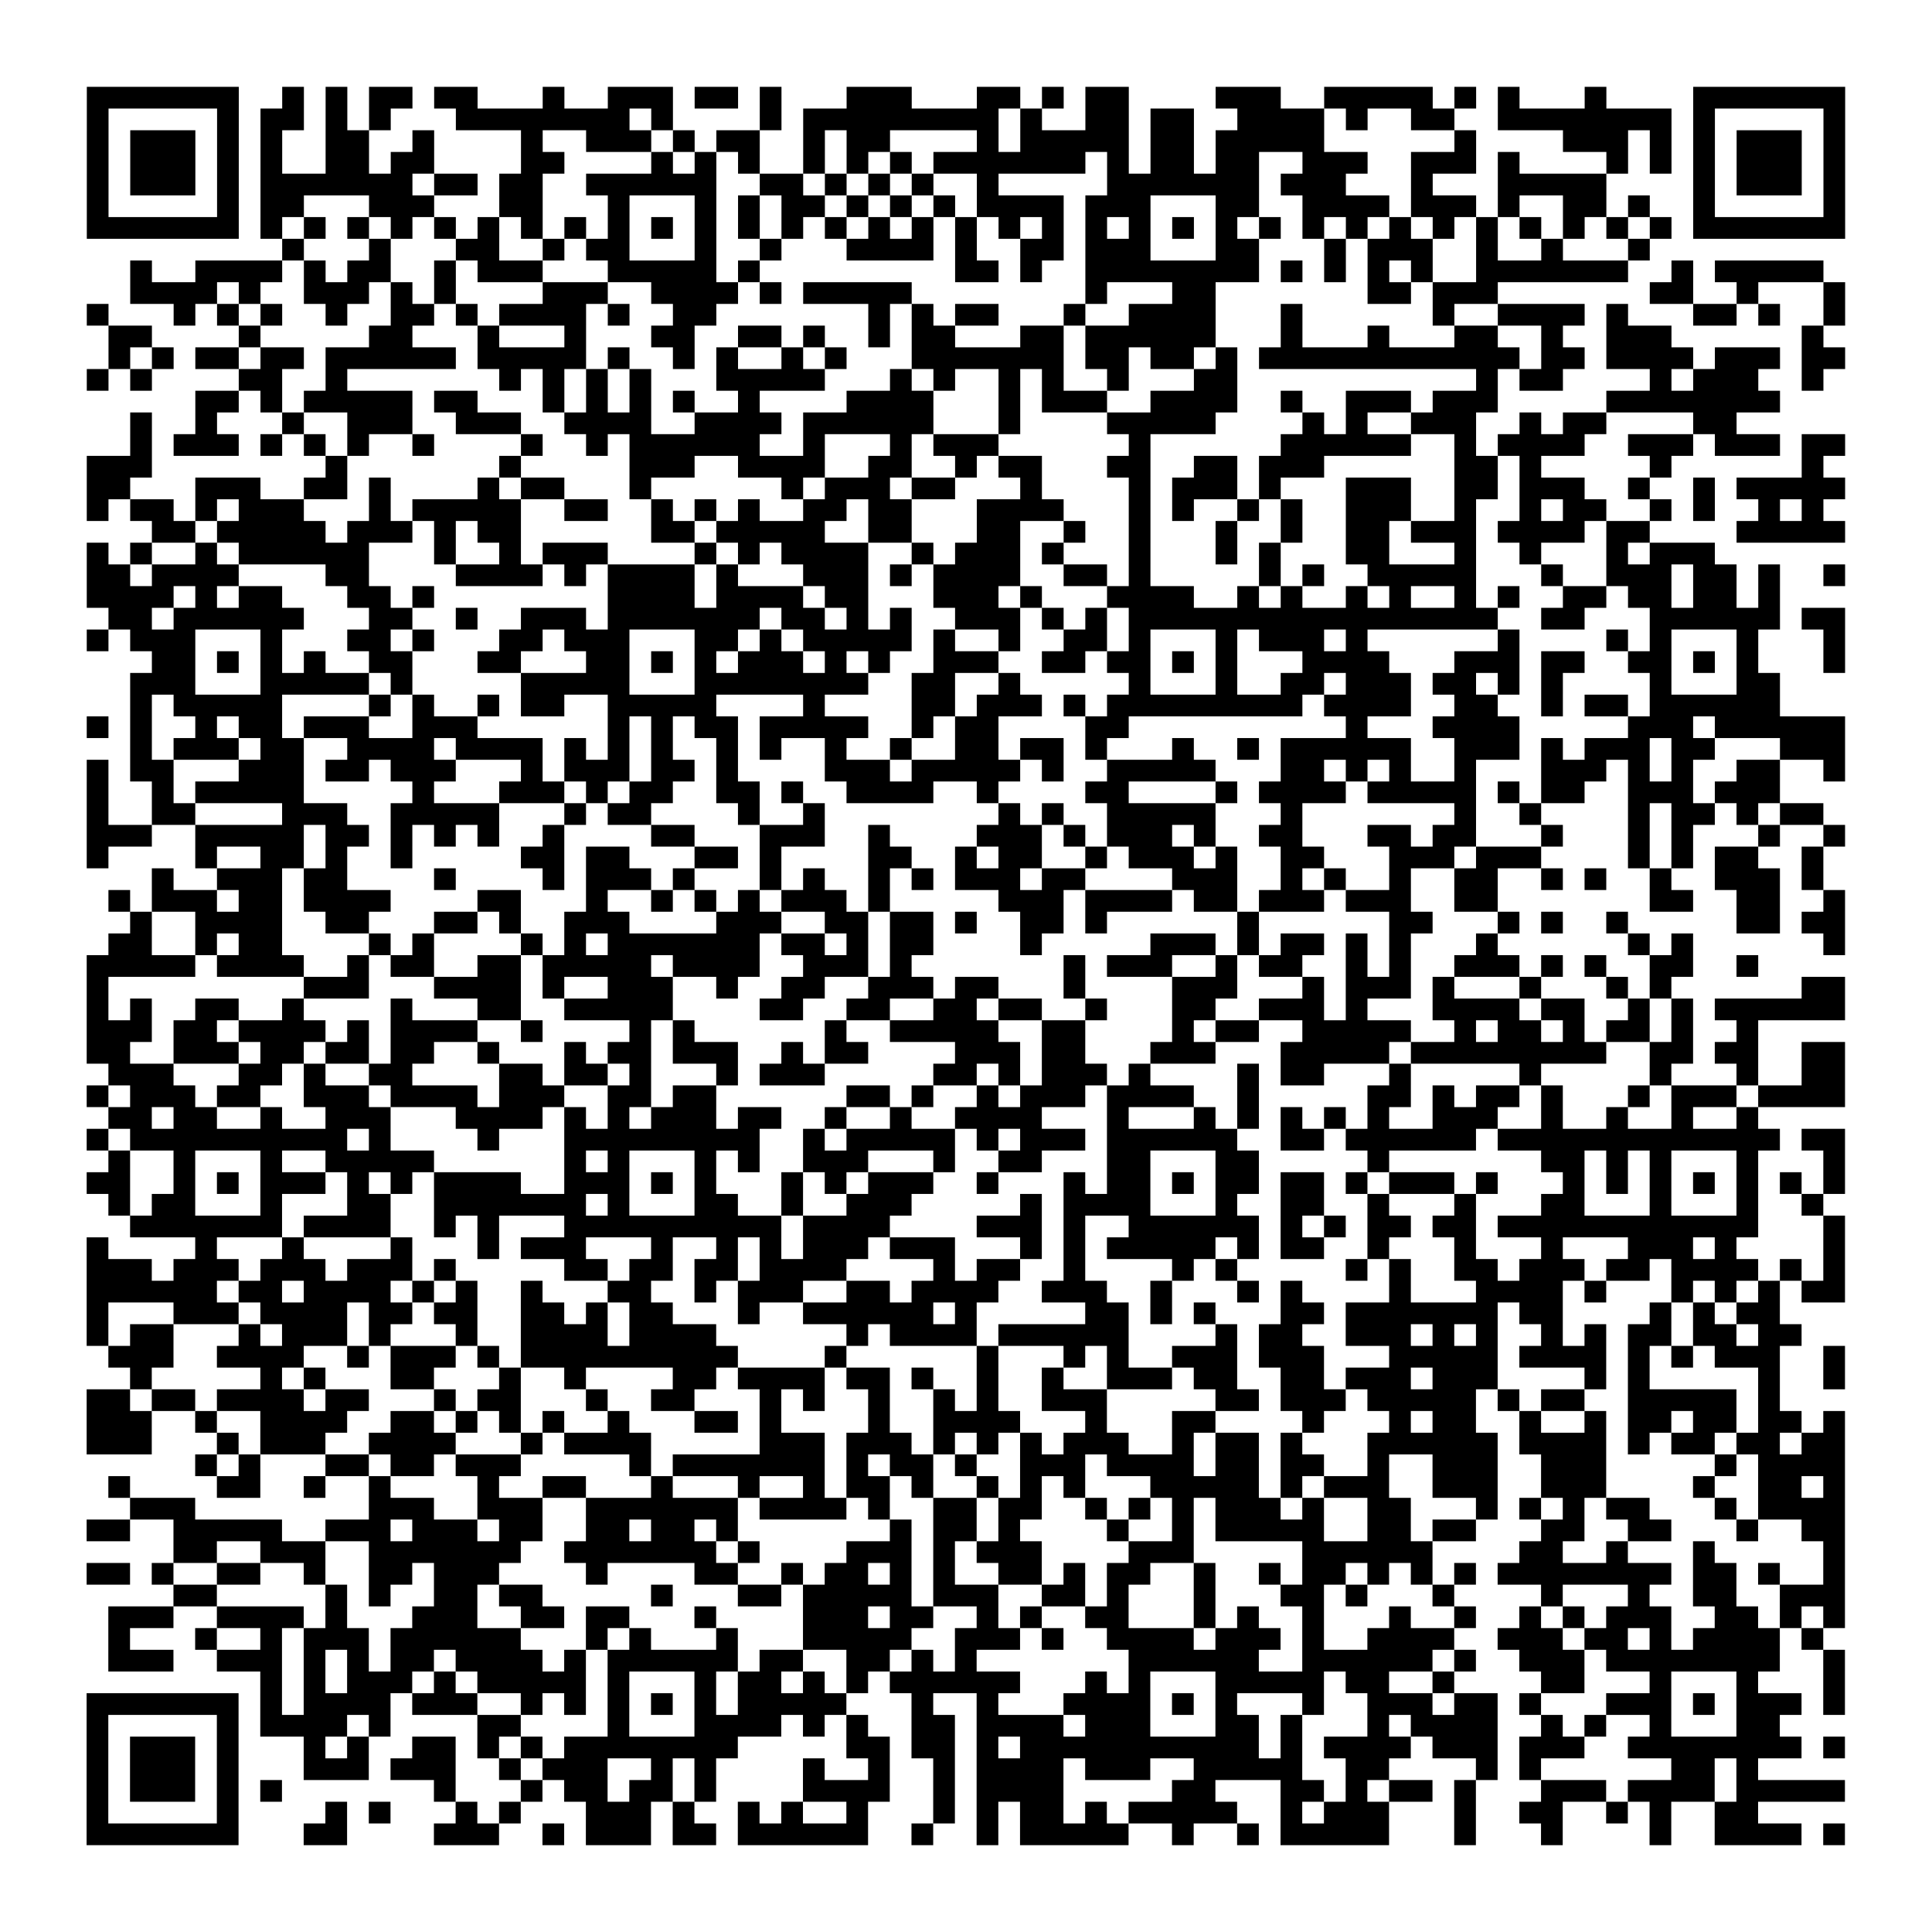 <?xml version="1.0" encoding="UTF-8"?>
<svg xmlns="http://www.w3.org/2000/svg" height="178" width="178" class="pyqrcode"><path transform="scale(2)" stroke="#000" class="pyqrline" d="M4 4.5h7m2 0h1m1 0h1m1 0h2m1 0h2m3 0h1m2 0h3m1 0h2m1 0h1m3 0h3m3 0h2m1 0h1m1 0h2m4 0h3m2 0h5m1 0h1m1 0h1m3 0h1m4 0h7m-81 1h1m5 0h1m1 0h2m1 0h1m1 0h1m3 0h8m1 0h1m4 0h1m1 0h9m1 0h1m2 0h2m1 0h2m2 0h4m1 0h1m2 0h2m2 0h8m1 0h1m5 0h1m-81 1h1m1 0h3m1 0h1m1 0h1m2 0h2m2 0h1m4 0h1m2 0h3m1 0h1m1 0h2m2 0h1m1 0h2m4 0h1m1 0h5m1 0h2m1 0h5m6 0h1m4 0h3m1 0h1m1 0h1m1 0h3m1 0h1m-81 1h1m1 0h3m1 0h1m1 0h1m2 0h2m1 0h2m4 0h2m4 0h1m1 0h1m1 0h1m2 0h1m1 0h1m1 0h1m1 0h7m1 0h1m1 0h2m1 0h2m2 0h3m2 0h3m1 0h1m4 0h1m1 0h1m1 0h1m1 0h3m1 0h1m-81 1h1m1 0h3m1 0h1m1 0h7m1 0h2m1 0h2m2 0h6m2 0h2m1 0h1m1 0h1m1 0h1m2 0h1m5 0h7m1 0h3m3 0h1m3 0h5m4 0h1m1 0h3m1 0h1m-81 1h1m5 0h1m1 0h2m3 0h3m3 0h2m3 0h1m3 0h1m1 0h1m1 0h2m1 0h1m1 0h1m1 0h1m1 0h4m1 0h3m3 0h2m2 0h4m1 0h3m1 0h1m2 0h2m1 0h1m2 0h1m5 0h1m-81 1h7m1 0h1m1 0h1m1 0h1m1 0h1m1 0h1m1 0h1m1 0h1m1 0h1m1 0h1m1 0h1m1 0h1m1 0h1m1 0h1m1 0h1m1 0h1m1 0h1m1 0h1m1 0h1m1 0h1m1 0h1m1 0h1m1 0h1m1 0h1m1 0h1m1 0h1m1 0h1m1 0h1m1 0h1m1 0h1m1 0h1m1 0h1m1 0h1m1 0h1m1 0h7m-72 1h1m3 0h1m3 0h2m2 0h1m1 0h2m3 0h1m2 0h1m3 0h4m1 0h1m2 0h2m1 0h3m3 0h2m3 0h1m1 0h3m2 0h1m2 0h1m3 0h1m-70 1h1m2 0h4m1 0h1m1 0h2m2 0h1m1 0h3m3 0h5m1 0h1m9 0h2m1 0h1m2 0h8m1 0h1m1 0h1m1 0h1m1 0h1m2 0h7m2 0h1m1 0h5m-78 1h4m1 0h1m2 0h3m1 0h1m1 0h1m4 0h3m2 0h4m1 0h1m1 0h5m8 0h1m3 0h2m7 0h2m1 0h3m7 0h2m2 0h1m3 0h1m-81 1h1m3 0h1m1 0h1m1 0h1m2 0h1m2 0h2m1 0h1m1 0h4m1 0h1m2 0h2m7 0h1m1 0h1m1 0h2m3 0h1m2 0h4m3 0h1m6 0h1m2 0h4m1 0h1m3 0h2m1 0h1m2 0h1m-80 1h2m4 0h1m5 0h2m3 0h1m3 0h1m3 0h2m2 0h2m1 0h1m2 0h1m1 0h2m3 0h2m1 0h6m3 0h1m3 0h1m3 0h2m2 0h1m2 0h3m6 0h1m-79 1h1m1 0h1m1 0h2m1 0h2m1 0h6m1 0h5m1 0h1m2 0h1m1 0h1m2 0h1m1 0h1m3 0h7m1 0h2m1 0h2m1 0h1m1 0h12m1 0h2m1 0h4m1 0h3m1 0h2m-81 1h1m1 0h1m4 0h2m2 0h1m7 0h1m1 0h1m1 0h1m1 0h1m3 0h5m3 0h1m1 0h1m2 0h1m1 0h1m2 0h1m3 0h2m11 0h1m1 0h2m4 0h1m1 0h3m2 0h1m-75 1h2m1 0h1m1 0h5m1 0h2m3 0h1m1 0h1m1 0h1m1 0h1m2 0h1m4 0h4m3 0h1m1 0h3m2 0h4m2 0h1m2 0h3m1 0h3m5 0h8m-76 1h1m2 0h1m3 0h1m2 0h3m2 0h3m2 0h4m2 0h4m1 0h6m3 0h1m4 0h5m4 0h1m1 0h1m2 0h3m2 0h1m1 0h2m4 0h2m-74 1h1m1 0h3m1 0h1m1 0h1m1 0h1m2 0h1m4 0h1m2 0h1m1 0h6m2 0h1m3 0h1m1 0h3m6 0h1m6 0h6m2 0h1m1 0h4m2 0h3m1 0h3m1 0h2m-81 1h3m8 0h1m7 0h1m5 0h3m2 0h4m2 0h2m2 0h1m1 0h2m3 0h2m2 0h2m1 0h3m6 0h2m1 0h1m5 0h1m6 0h1m-80 1h2m3 0h3m2 0h2m1 0h1m4 0h1m1 0h2m3 0h1m6 0h1m1 0h3m1 0h2m3 0h1m4 0h1m1 0h3m1 0h1m3 0h3m2 0h2m1 0h3m2 0h1m2 0h1m1 0h5m-81 1h1m1 0h2m1 0h1m1 0h3m3 0h1m1 0h5m2 0h2m2 0h1m1 0h1m1 0h1m2 0h2m1 0h2m3 0h4m3 0h1m1 0h1m2 0h1m1 0h1m2 0h3m2 0h1m2 0h1m1 0h2m2 0h1m1 0h1m2 0h1m1 0h1m-77 1h2m1 0h5m1 0h3m1 0h1m1 0h2m6 0h2m1 0h5m2 0h2m3 0h2m2 0h1m2 0h1m3 0h1m2 0h1m2 0h2m1 0h3m1 0h4m1 0h2m4 0h5m-81 1h1m1 0h1m2 0h1m1 0h6m3 0h1m2 0h1m1 0h3m4 0h1m1 0h1m1 0h4m2 0h1m1 0h3m1 0h1m3 0h1m3 0h1m1 0h1m3 0h2m3 0h1m2 0h1m3 0h1m1 0h3m-75 1h2m1 0h4m4 0h2m4 0h4m1 0h1m1 0h4m1 0h1m3 0h3m1 0h1m1 0h4m2 0h2m1 0h1m5 0h1m1 0h1m2 0h5m3 0h1m2 0h3m1 0h2m1 0h1m2 0h1m-81 1h4m1 0h1m1 0h2m3 0h2m1 0h1m8 0h4m1 0h4m1 0h2m3 0h3m1 0h1m3 0h4m2 0h1m1 0h1m2 0h1m1 0h1m2 0h1m1 0h1m2 0h2m1 0h2m1 0h2m1 0h1m-77 1h2m1 0h6m3 0h2m2 0h1m2 0h3m1 0h7m1 0h2m1 0h1m1 0h1m2 0h3m1 0h1m1 0h1m1 0h17m2 0h2m3 0h6m1 0h2m-81 1h1m1 0h3m3 0h1m3 0h2m1 0h1m3 0h2m1 0h3m3 0h2m1 0h1m1 0h5m1 0h1m2 0h1m2 0h2m1 0h1m3 0h1m1 0h3m1 0h1m6 0h1m4 0h1m1 0h1m3 0h1m3 0h1m-78 1h2m1 0h1m1 0h1m1 0h1m2 0h2m3 0h2m3 0h2m1 0h1m1 0h1m1 0h3m1 0h1m1 0h1m2 0h3m2 0h2m1 0h2m1 0h1m1 0h1m3 0h4m3 0h3m1 0h2m2 0h2m1 0h1m1 0h1m3 0h1m-79 1h3m3 0h5m1 0h1m5 0h5m3 0h8m2 0h2m2 0h1m5 0h1m3 0h1m2 0h2m1 0h3m1 0h2m1 0h1m1 0h1m4 0h1m3 0h2m-76 1h1m1 0h5m4 0h1m1 0h1m2 0h1m1 0h2m2 0h5m4 0h1m4 0h2m1 0h3m1 0h1m1 0h9m1 0h4m2 0h2m2 0h1m1 0h2m1 0h6m-78 1h1m1 0h1m2 0h1m1 0h2m1 0h3m2 0h3m6 0h1m1 0h1m1 0h2m1 0h5m2 0h1m1 0h2m4 0h2m10 0h1m3 0h4m5 0h3m1 0h6m-79 1h1m1 0h3m1 0h2m2 0h4m1 0h4m1 0h1m1 0h1m1 0h1m2 0h1m1 0h1m2 0h1m2 0h1m2 0h2m1 0h2m1 0h1m3 0h1m2 0h1m1 0h6m2 0h3m1 0h1m1 0h3m1 0h2m3 0h3m-81 1h1m1 0h2m3 0h3m1 0h2m1 0h3m3 0h1m1 0h3m1 0h2m1 0h1m4 0h3m1 0h5m1 0h1m2 0h5m3 0h2m1 0h1m1 0h1m2 0h1m3 0h3m1 0h1m1 0h1m2 0h2m2 0h1m-81 1h1m2 0h1m1 0h5m5 0h1m3 0h3m1 0h1m1 0h2m2 0h2m1 0h1m2 0h4m2 0h1m4 0h2m4 0h1m1 0h4m1 0h5m1 0h1m1 0h2m2 0h3m1 0h3m-78 1h1m2 0h2m4 0h3m2 0h5m3 0h1m1 0h2m4 0h1m2 0h1m8 0h1m1 0h1m2 0h5m3 0h1m7 0h1m2 0h1m4 0h1m1 0h2m1 0h1m1 0h2m-80 1h3m2 0h5m1 0h2m1 0h1m1 0h1m1 0h1m2 0h1m4 0h2m3 0h3m2 0h1m4 0h3m1 0h1m1 0h3m1 0h1m2 0h2m3 0h2m1 0h2m3 0h1m3 0h1m1 0h1m3 0h1m2 0h1m-81 1h1m4 0h1m2 0h2m1 0h1m2 0h1m5 0h2m1 0h2m3 0h2m1 0h1m4 0h2m2 0h1m1 0h2m2 0h1m1 0h3m1 0h1m2 0h2m3 0h3m1 0h3m4 0h1m1 0h1m1 0h2m2 0h1m-77 1h1m2 0h3m1 0h2m4 0h1m4 0h1m1 0h3m1 0h1m3 0h1m1 0h1m2 0h1m1 0h1m1 0h3m1 0h2m4 0h3m2 0h1m1 0h1m2 0h1m2 0h2m2 0h1m1 0h1m2 0h1m2 0h3m1 0h1m-79 1h1m1 0h3m1 0h2m1 0h4m4 0h2m3 0h1m2 0h1m1 0h1m1 0h1m1 0h3m1 0h1m5 0h3m1 0h4m1 0h2m1 0h3m1 0h3m2 0h2m7 0h2m2 0h2m2 0h1m-79 1h1m2 0h4m2 0h2m3 0h2m1 0h1m2 0h3m4 0h3m2 0h2m1 0h2m1 0h1m2 0h2m1 0h1m6 0h1m6 0h2m3 0h1m1 0h1m2 0h1m5 0h2m1 0h2m-80 1h2m2 0h1m1 0h2m4 0h1m1 0h1m4 0h1m1 0h1m1 0h7m1 0h2m1 0h1m1 0h2m4 0h1m5 0h3m1 0h1m1 0h2m1 0h1m1 0h1m3 0h1m6 0h1m1 0h1m6 0h1m-81 1h5m1 0h4m2 0h1m1 0h2m2 0h2m1 0h5m1 0h4m2 0h3m1 0h1m7 0h1m1 0h3m2 0h1m1 0h2m2 0h1m1 0h1m2 0h3m1 0h1m1 0h1m2 0h2m2 0h1m-77 1h1m9 0h3m3 0h4m1 0h1m2 0h3m2 0h1m2 0h2m2 0h3m1 0h2m3 0h1m4 0h3m3 0h1m1 0h3m1 0h1m3 0h1m3 0h1m1 0h1m6 0h2m-81 1h1m1 0h1m2 0h2m2 0h1m4 0h1m3 0h2m2 0h5m4 0h2m2 0h2m2 0h2m1 0h2m2 0h1m3 0h2m2 0h3m1 0h1m3 0h4m1 0h2m2 0h1m1 0h1m1 0h6m-81 1h3m1 0h2m1 0h4m1 0h1m1 0h4m2 0h1m4 0h1m1 0h1m6 0h1m2 0h5m2 0h2m4 0h1m1 0h2m2 0h5m2 0h1m1 0h2m1 0h1m1 0h2m1 0h1m2 0h1m-77 1h2m2 0h3m1 0h2m1 0h2m1 0h2m2 0h1m3 0h1m1 0h2m1 0h3m2 0h1m1 0h2m4 0h3m1 0h2m3 0h3m3 0h5m1 0h9m2 0h2m1 0h2m2 0h2m-80 1h3m3 0h2m1 0h1m2 0h2m4 0h2m1 0h2m1 0h1m3 0h1m1 0h3m5 0h2m1 0h1m1 0h3m1 0h1m4 0h1m1 0h2m3 0h1m5 0h1m5 0h1m3 0h1m2 0h2m-81 1h1m1 0h3m1 0h2m2 0h3m1 0h4m1 0h3m2 0h2m1 0h2m6 0h2m1 0h1m2 0h1m1 0h3m1 0h4m2 0h1m5 0h2m1 0h1m1 0h2m1 0h1m3 0h1m1 0h3m1 0h4m-80 1h2m1 0h2m2 0h1m2 0h3m3 0h4m1 0h1m1 0h1m1 0h3m1 0h2m2 0h1m2 0h1m2 0h4m3 0h1m3 0h1m1 0h1m1 0h1m1 0h1m1 0h1m2 0h3m2 0h1m2 0h1m2 0h1m2 0h1m-77 1h1m1 0h10m1 0h1m4 0h1m3 0h9m2 0h1m1 0h5m1 0h1m1 0h3m1 0h6m2 0h2m1 0h6m1 0h13m1 0h2m-80 1h1m2 0h1m3 0h1m2 0h5m6 0h1m1 0h1m3 0h1m1 0h1m2 0h3m3 0h1m2 0h2m3 0h2m3 0h2m5 0h1m7 0h2m1 0h1m1 0h1m3 0h1m3 0h1m-81 1h2m2 0h1m1 0h1m1 0h3m1 0h1m1 0h1m1 0h4m2 0h3m1 0h1m1 0h1m3 0h1m1 0h1m1 0h3m2 0h1m3 0h1m1 0h2m1 0h1m1 0h2m1 0h2m1 0h1m1 0h3m1 0h1m3 0h1m1 0h1m1 0h1m1 0h1m1 0h1m1 0h1m1 0h1m-80 1h1m1 0h2m3 0h1m3 0h2m2 0h7m1 0h1m3 0h2m2 0h1m2 0h3m5 0h1m1 0h4m3 0h1m2 0h2m2 0h1m3 0h1m3 0h2m3 0h1m3 0h1m2 0h1m-78 1h7m1 0h4m2 0h1m1 0h1m3 0h10m1 0h4m4 0h3m1 0h1m2 0h6m1 0h1m1 0h1m1 0h2m1 0h2m1 0h12m3 0h1m-81 1h1m4 0h1m3 0h1m4 0h1m3 0h1m1 0h3m3 0h1m2 0h1m1 0h1m1 0h3m1 0h3m3 0h1m1 0h1m1 0h5m1 0h1m1 0h2m2 0h1m3 0h1m3 0h1m3 0h3m1 0h1m4 0h1m-81 1h3m1 0h3m1 0h3m1 0h3m1 0h1m5 0h2m1 0h2m1 0h2m1 0h4m4 0h1m1 0h2m2 0h1m4 0h1m1 0h1m5 0h1m1 0h1m2 0h2m1 0h3m1 0h2m1 0h4m1 0h1m1 0h1m-81 1h6m1 0h2m1 0h4m1 0h1m1 0h1m2 0h1m3 0h2m2 0h1m1 0h3m2 0h2m1 0h4m2 0h3m2 0h1m3 0h1m1 0h1m4 0h1m3 0h4m1 0h1m3 0h1m1 0h1m1 0h1m1 0h2m-81 1h1m3 0h3m1 0h4m1 0h2m1 0h2m2 0h2m1 0h1m1 0h2m3 0h1m2 0h6m1 0h1m5 0h2m1 0h1m1 0h1m3 0h2m1 0h7m1 0h2m4 0h1m1 0h1m1 0h2m-78 1h1m1 0h2m3 0h1m1 0h3m1 0h1m3 0h1m2 0h4m1 0h4m6 0h1m1 0h4m1 0h6m4 0h1m1 0h2m2 0h3m1 0h1m1 0h1m2 0h1m1 0h1m1 0h2m1 0h2m1 0h2m-78 1h3m2 0h4m2 0h1m1 0h3m1 0h1m1 0h10m4 0h1m6 0h1m3 0h1m1 0h1m2 0h3m1 0h3m3 0h5m1 0h4m1 0h1m1 0h1m1 0h3m2 0h1m-79 1h1m5 0h1m1 0h1m3 0h2m3 0h1m2 0h1m4 0h2m1 0h4m1 0h2m1 0h1m2 0h1m2 0h1m2 0h3m1 0h2m2 0h2m1 0h3m1 0h3m4 0h1m1 0h1m5 0h1m2 0h1m-81 1h2m1 0h2m1 0h4m1 0h2m3 0h1m1 0h2m3 0h1m2 0h2m3 0h1m1 0h1m2 0h1m2 0h1m1 0h1m2 0h3m5 0h2m1 0h3m1 0h5m1 0h1m1 0h2m2 0h5m1 0h1m-78 1h3m2 0h1m2 0h4m2 0h2m1 0h1m1 0h1m1 0h1m2 0h1m3 0h2m1 0h1m4 0h1m2 0h4m3 0h1m3 0h2m4 0h1m3 0h1m1 0h2m2 0h1m2 0h1m1 0h2m1 0h2m1 0h2m1 0h1m-81 1h3m3 0h1m1 0h3m2 0h4m3 0h1m1 0h4m5 0h3m1 0h3m1 0h1m1 0h1m1 0h1m1 0h3m2 0h1m1 0h2m1 0h1m3 0h6m1 0h4m1 0h1m1 0h2m1 0h2m1 0h2m-76 1h1m1 0h1m3 0h2m1 0h2m1 0h3m5 0h1m1 0h7m1 0h1m1 0h2m1 0h1m2 0h3m1 0h4m1 0h2m1 0h2m2 0h1m2 0h3m2 0h3m5 0h1m1 0h4m-80 1h1m4 0h2m2 0h1m2 0h1m4 0h1m2 0h2m3 0h1m3 0h1m2 0h1m1 0h2m1 0h1m2 0h1m1 0h1m1 0h1m3 0h5m1 0h1m1 0h3m2 0h3m2 0h3m4 0h1m2 0h2m1 0h1m-79 1h3m8 0h3m2 0h3m2 0h7m1 0h4m1 0h1m2 0h2m1 0h2m2 0h1m1 0h1m1 0h1m1 0h3m1 0h1m2 0h2m3 0h1m1 0h1m1 0h1m1 0h2m3 0h1m1 0h4m-81 1h2m2 0h5m2 0h3m1 0h3m1 0h2m2 0h2m1 0h2m1 0h1m7 0h1m1 0h2m1 0h1m4 0h1m2 0h1m1 0h5m2 0h2m1 0h2m3 0h2m2 0h2m3 0h1m2 0h2m-77 1h2m2 0h3m2 0h7m2 0h7m1 0h1m4 0h3m1 0h1m1 0h3m4 0h3m5 0h6m4 0h2m2 0h1m3 0h1m5 0h1m-81 1h2m1 0h1m2 0h2m2 0h1m2 0h2m1 0h3m4 0h1m4 0h2m2 0h1m1 0h2m1 0h1m1 0h1m2 0h2m1 0h1m1 0h2m2 0h1m2 0h1m1 0h2m1 0h1m1 0h1m1 0h1m1 0h8m1 0h2m1 0h1m2 0h1m-77 1h2m5 0h1m1 0h1m2 0h2m1 0h2m5 0h1m3 0h2m1 0h5m1 0h3m2 0h2m1 0h1m3 0h1m3 0h2m1 0h1m3 0h1m4 0h1m3 0h1m2 0h2m2 0h3m-80 1h3m2 0h4m1 0h1m3 0h3m2 0h2m1 0h2m3 0h1m4 0h3m1 0h2m2 0h1m1 0h1m2 0h2m3 0h1m1 0h1m2 0h1m3 0h1m2 0h1m2 0h1m1 0h1m1 0h3m2 0h2m1 0h1m1 0h1m-80 1h1m3 0h1m2 0h1m1 0h3m1 0h6m3 0h1m1 0h1m3 0h1m3 0h5m2 0h3m1 0h1m2 0h4m1 0h3m1 0h1m2 0h4m2 0h3m1 0h2m1 0h1m1 0h4m1 0h1m-79 1h3m2 0h3m1 0h1m1 0h1m1 0h2m1 0h4m1 0h1m1 0h6m1 0h2m2 0h2m1 0h1m1 0h1m7 0h6m2 0h6m1 0h1m2 0h3m1 0h8m2 0h1m-73 1h1m1 0h1m1 0h3m1 0h1m1 0h5m1 0h1m3 0h1m1 0h2m1 0h1m1 0h1m1 0h6m3 0h1m1 0h1m3 0h5m1 0h2m2 0h1m4 0h2m3 0h1m3 0h1m3 0h1m-81 1h7m1 0h1m1 0h4m1 0h3m2 0h1m1 0h1m1 0h1m1 0h1m1 0h1m1 0h5m3 0h1m2 0h1m3 0h4m1 0h1m1 0h1m3 0h1m2 0h3m1 0h2m1 0h1m3 0h3m1 0h1m1 0h3m1 0h1m-81 1h1m5 0h1m1 0h4m1 0h1m4 0h2m4 0h1m3 0h4m1 0h1m1 0h1m2 0h2m1 0h4m1 0h3m3 0h2m1 0h1m3 0h1m1 0h4m2 0h1m1 0h1m2 0h1m3 0h2m-78 1h1m1 0h3m1 0h1m3 0h1m1 0h1m2 0h2m1 0h1m1 0h1m1 0h8m5 0h2m1 0h2m1 0h1m1 0h11m1 0h1m1 0h4m1 0h3m1 0h3m2 0h8m1 0h1m-81 1h1m1 0h3m1 0h1m3 0h3m1 0h3m2 0h1m1 0h3m2 0h1m1 0h1m4 0h1m2 0h1m2 0h1m1 0h4m1 0h3m2 0h5m2 0h2m4 0h1m1 0h1m6 0h2m1 0h1m-77 1h1m1 0h3m1 0h1m1 0h1m7 0h1m3 0h1m1 0h2m1 0h2m1 0h1m4 0h4m2 0h1m1 0h4m5 0h2m3 0h2m1 0h1m1 0h2m1 0h1m3 0h3m1 0h4m1 0h5m-81 1h1m5 0h1m4 0h1m1 0h1m3 0h1m1 0h1m3 0h3m1 0h1m2 0h1m1 0h1m2 0h1m3 0h1m1 0h1m1 0h2m1 0h1m1 0h5m2 0h1m1 0h3m3 0h1m2 0h2m2 0h1m1 0h1m2 0h2m-77 1h7m3 0h2m4 0h3m2 0h1m1 0h3m1 0h2m1 0h6m2 0h1m2 0h1m1 0h5m2 0h1m2 0h1m1 0h5m3 0h1m3 0h1m4 0h1m2 0h4m1 0h1"/></svg>

